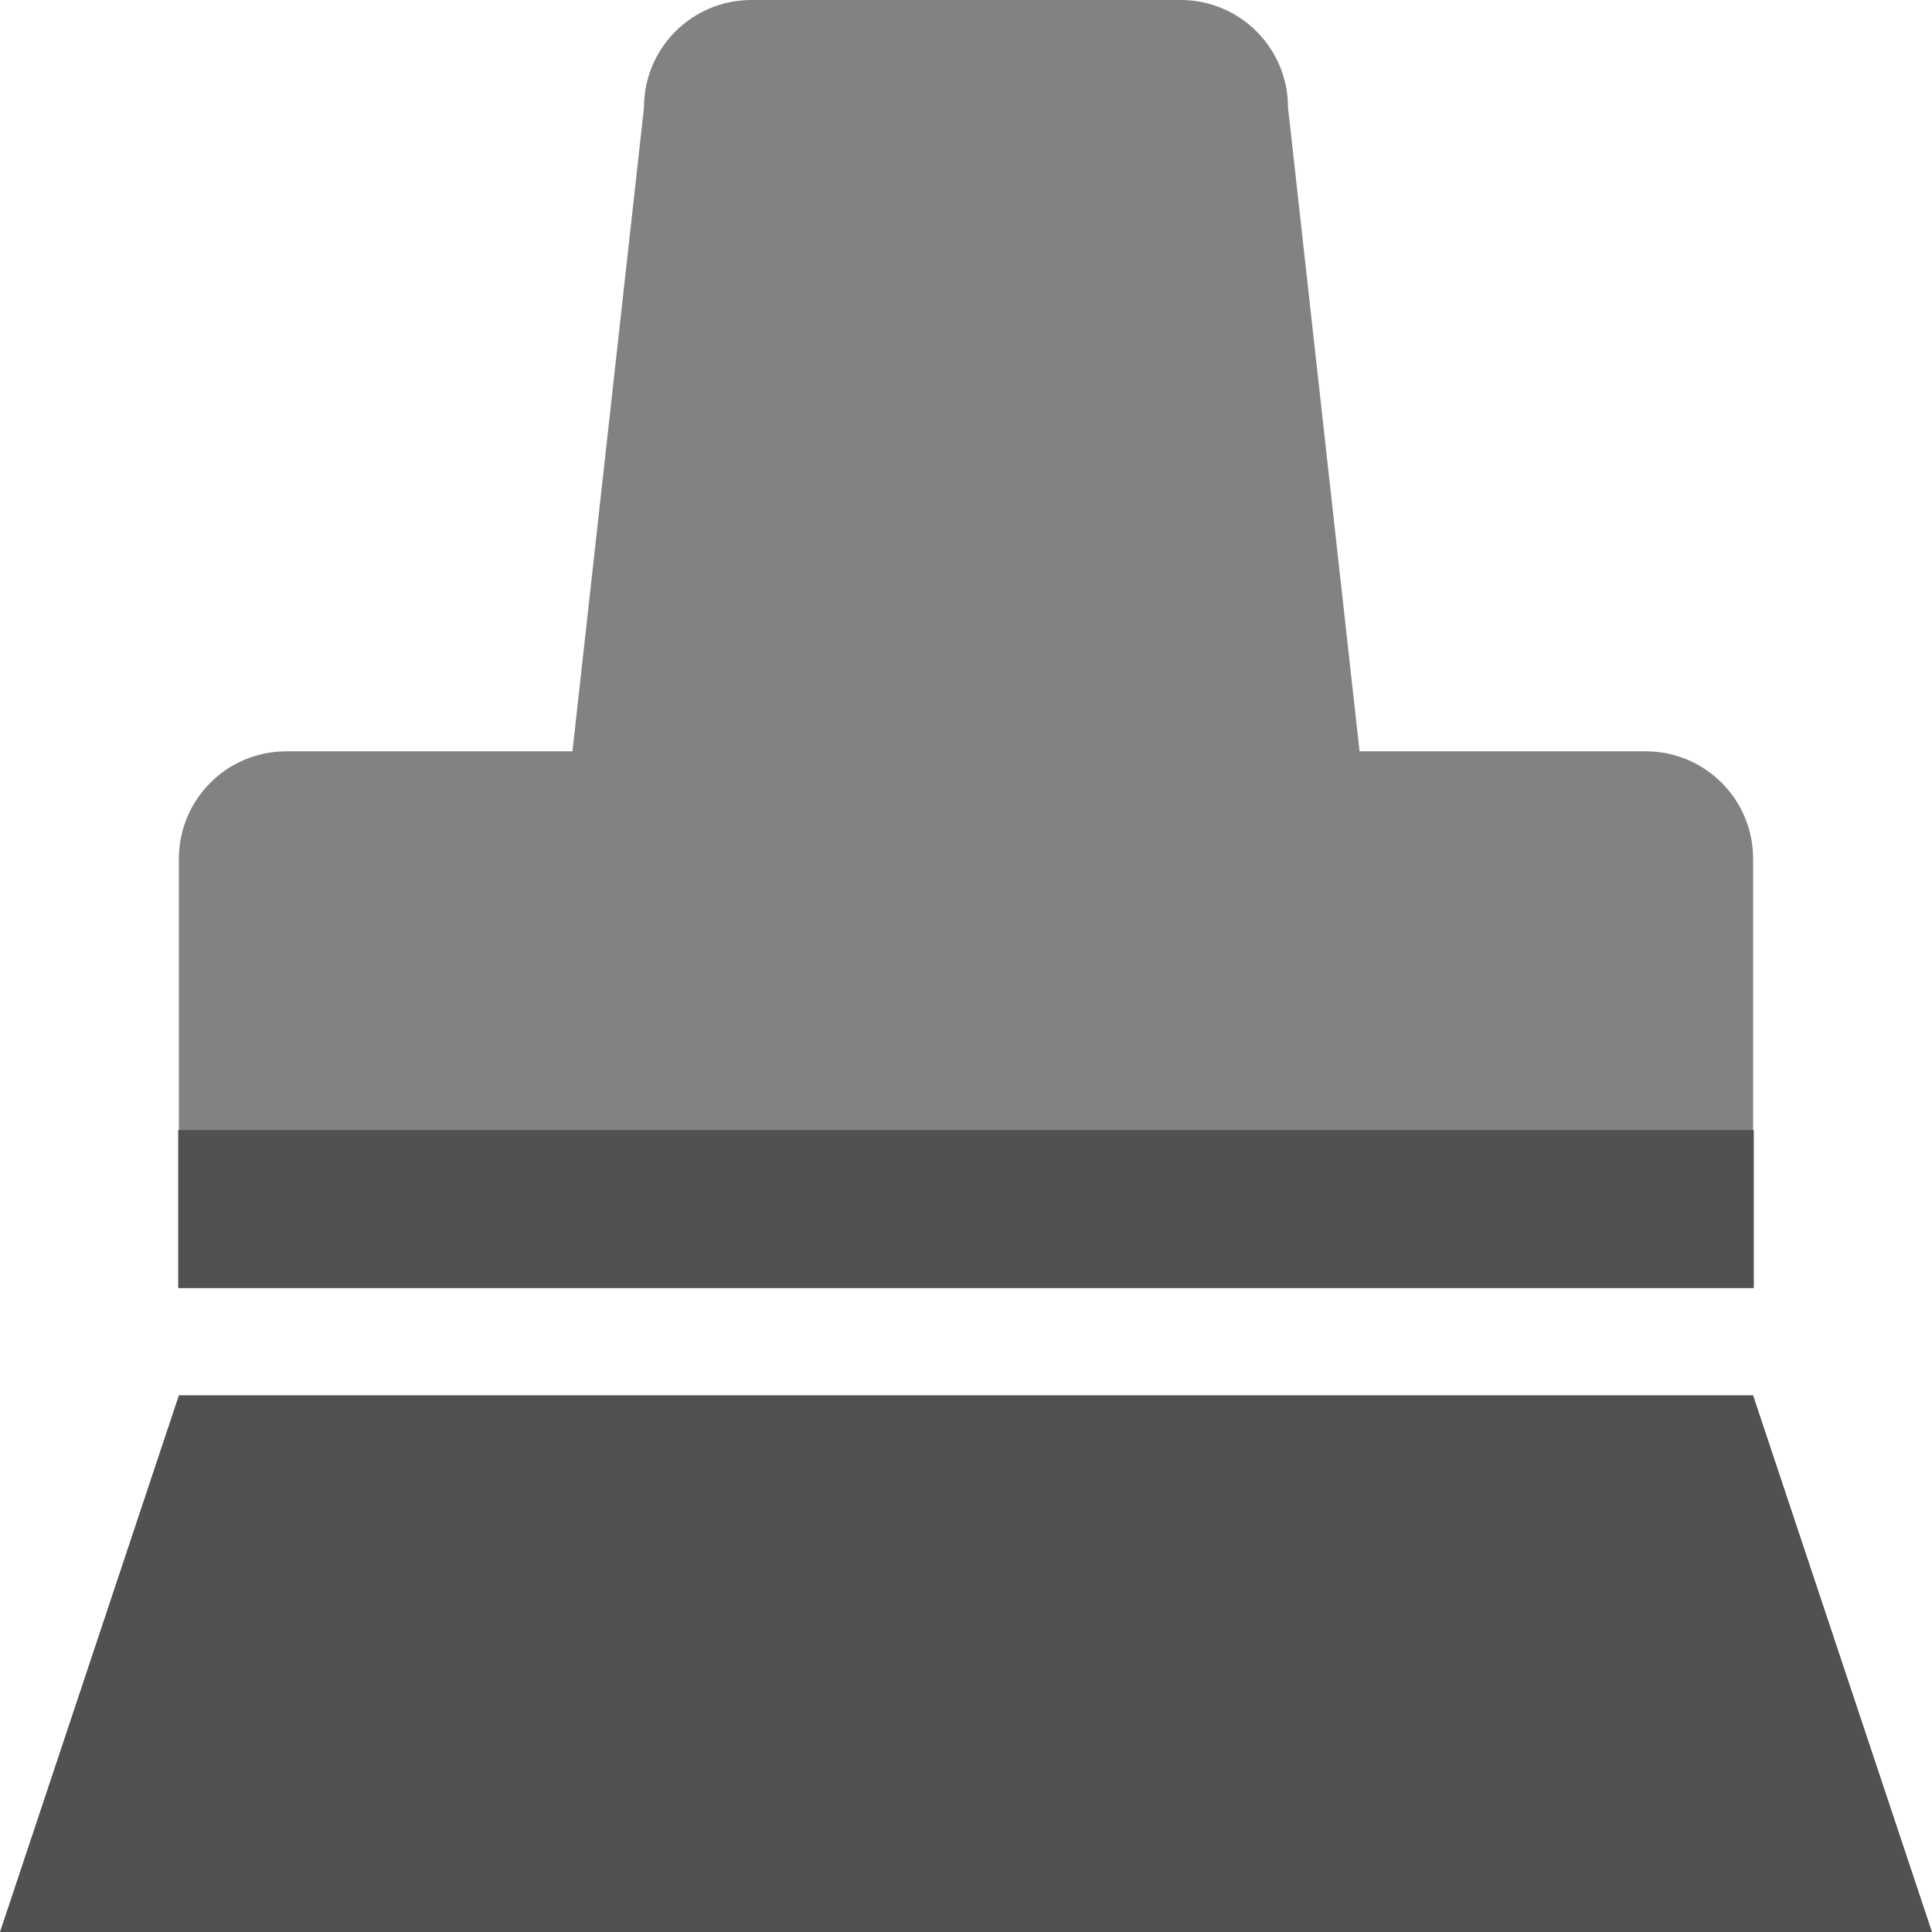<?xml version="1.0" standalone="no"?><!DOCTYPE svg PUBLIC "-//W3C//DTD SVG 1.1//EN" "http://www.w3.org/Graphics/SVG/1.1/DTD/svg11.dtd"><svg t="1588646380307" class="icon" viewBox="0 0 1024 1024" version="1.1" xmlns="http://www.w3.org/2000/svg" p-id="2624" xmlns:xlink="http://www.w3.org/1999/xlink" width="48" height="48"><defs><style type="text/css"></style></defs><path d="M303.408 398.222L341.333 56.889c0-31.419 25.47-56.889 56.889-56.889h227.556c31.419 0 56.889 25.47 56.889 56.889l37.926 341.333h151.704c31.418 0 56.889 25.47 56.889 56.889v227.556H94.814V455.111c0-31.419 25.471-56.889 56.889-56.889h151.704z" fill="#515151" opacity=".718" p-id="2625"></path><path d="M94.457 598.943h835.086v83.723H94.457z" fill="#515151" p-id="2626"></path><path d="M94.814 739.556h834.371L1024 1024H0z" fill="#515151" p-id="2627"></path></svg>